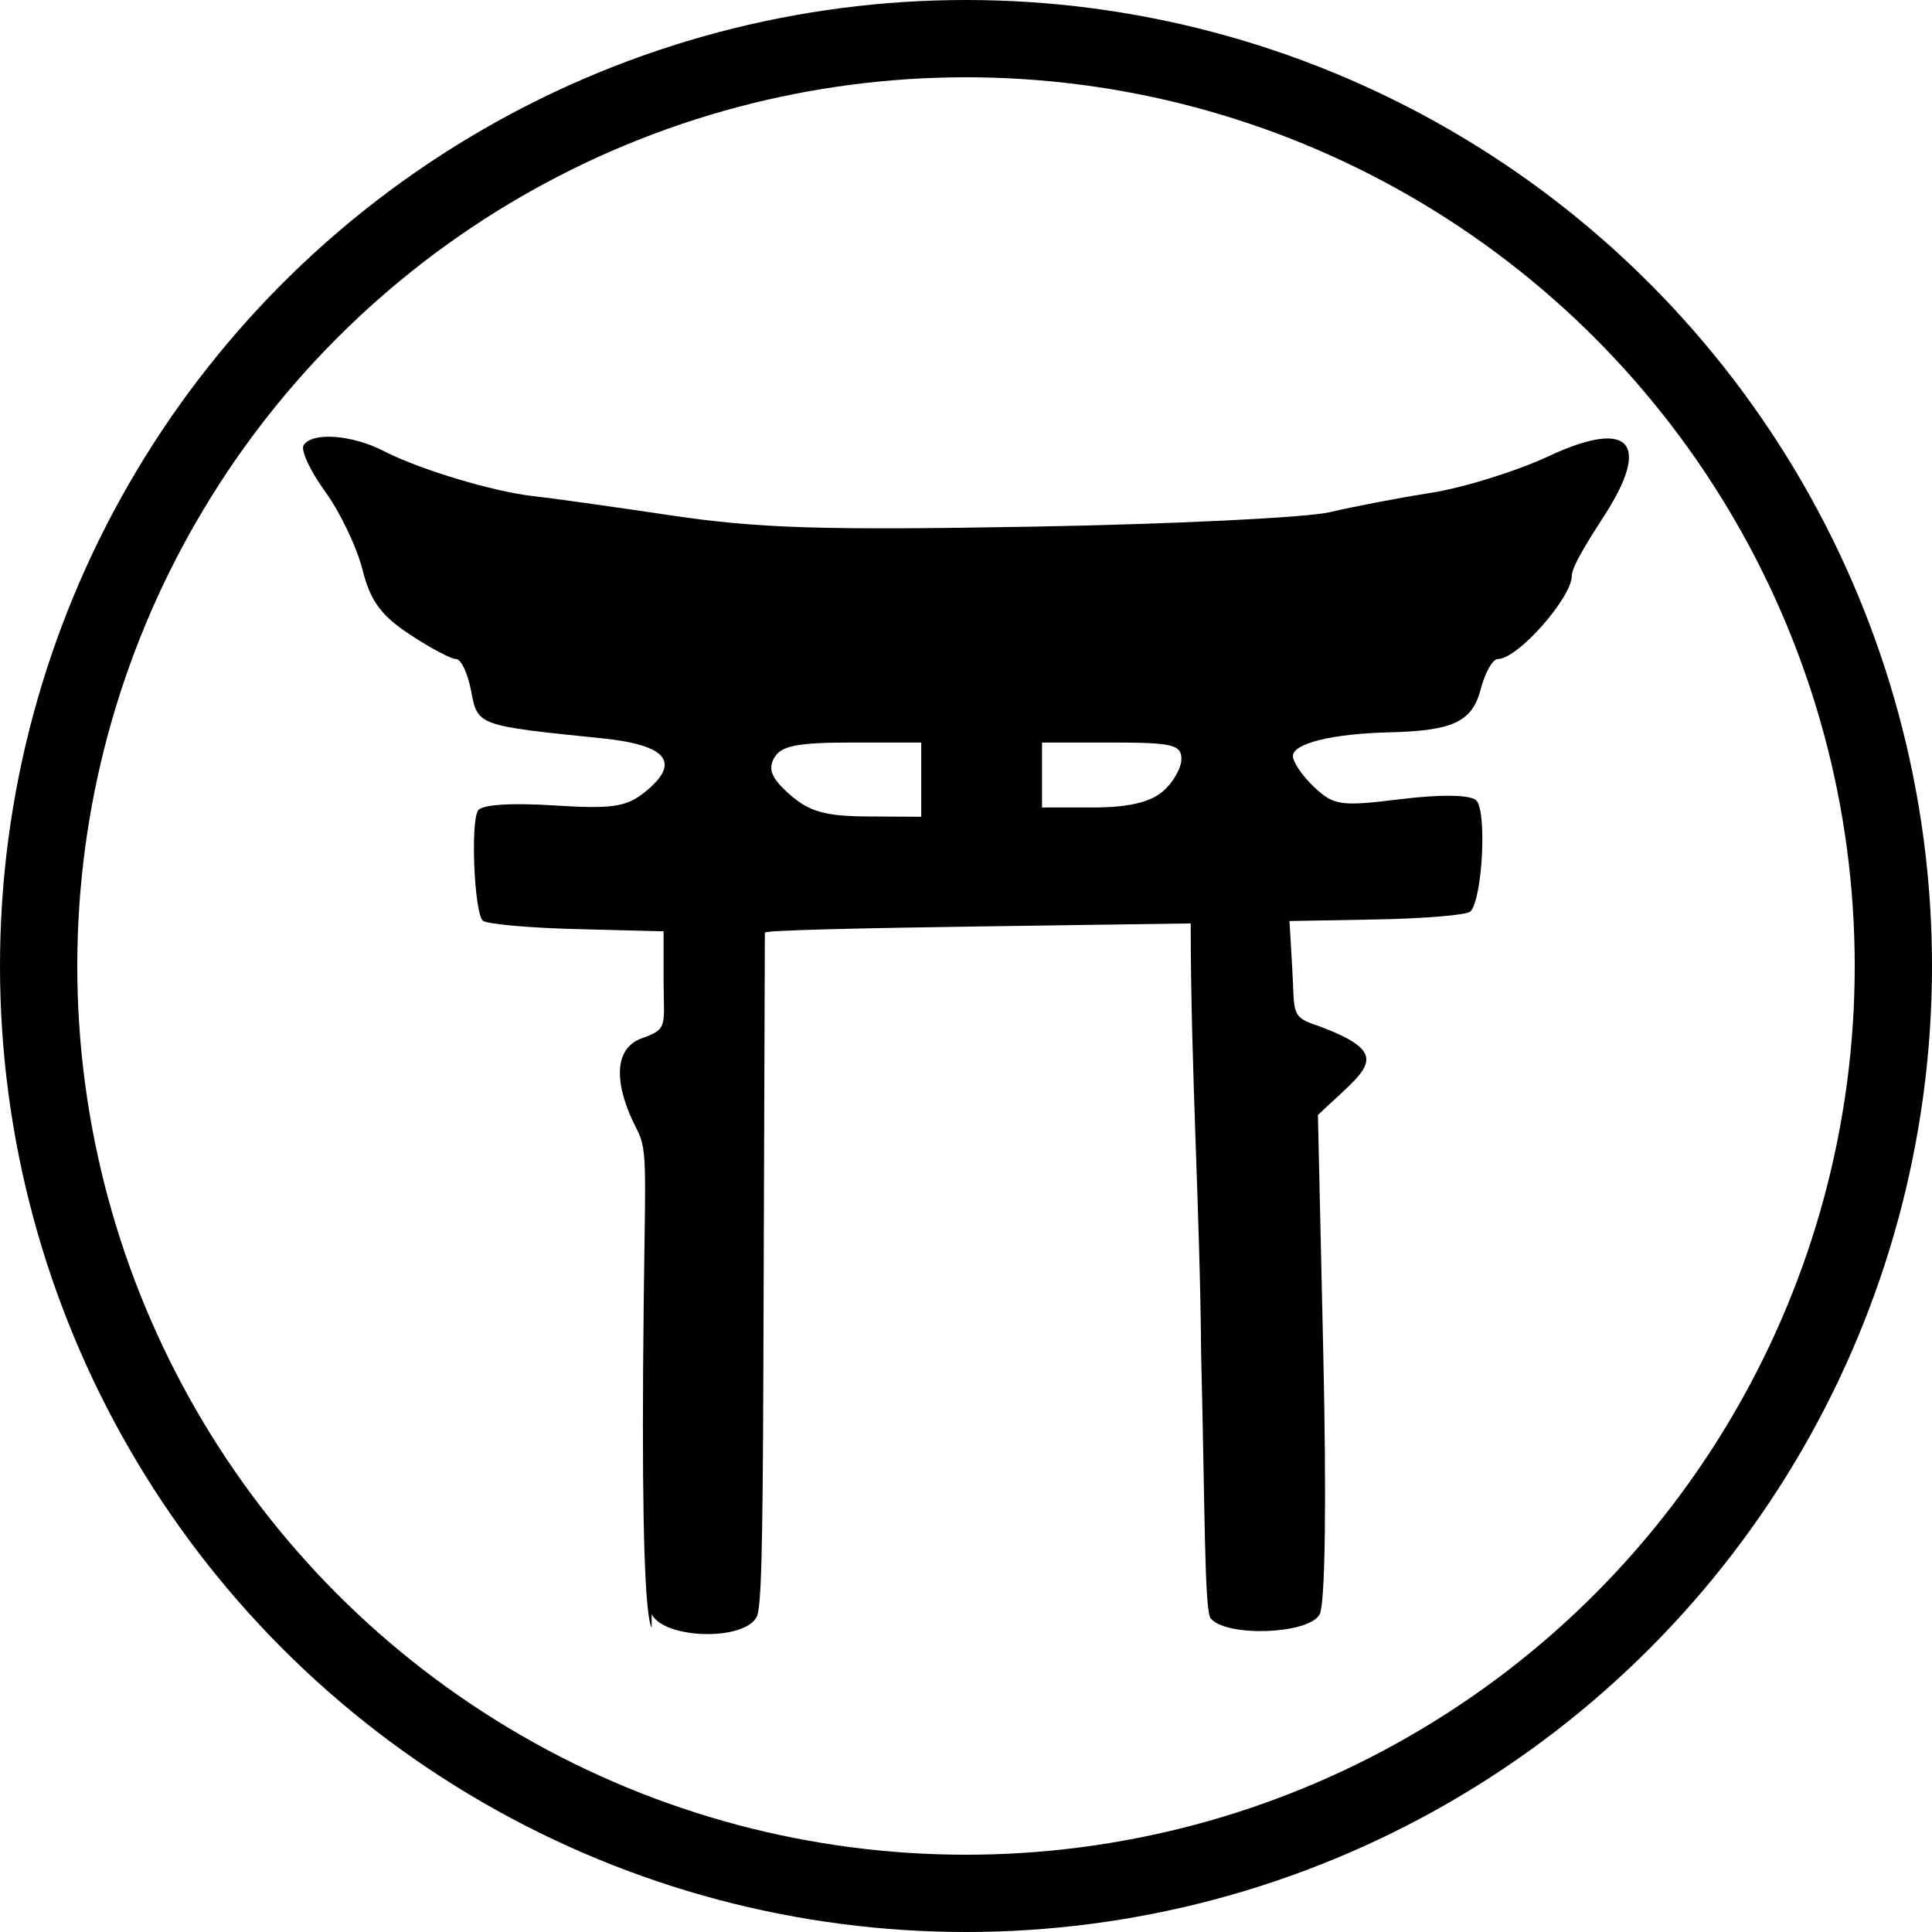 <svg xmlns="http://www.w3.org/2000/svg" version="1.0" width="500" height="500"><g transform="translate(0 -80)"><circle cx="250" cy="330" r="240" fill="none" stroke="#000" stroke-width="20" stroke-linejoin="round"/><path d="M168.645 501.283c-1.716-3.2-2.473-26.098-2.208-66.802.343-52.882 1.586-56.03-1.734-62.44-5.104-9.855-6.822-20.482 1.574-23.404 6.775-2.358 5.462-3.275 5.462-15.062v-12.55l-21.693-.553c-12.895-.304-24.195-1.303-25.112-2.22-2.197-2.2-3.193-25.313-1.227-28.49.94-1.518 8.48-2.033 19.481-1.328 15.067.966 18.853.427 23.593-3.356 9.598-7.66 6.023-12.267-10.858-13.99-32.443-3.31-32.308-3.262-34.006-12.296-.85-4.528-2.603-8.232-3.894-8.232-1.29 0-6.677-2.861-11.969-6.358-7.496-4.953-10.207-8.677-12.27-16.857-1.456-5.775-5.797-14.84-9.647-20.147-3.85-5.305-6.357-10.684-5.571-11.953 2.173-3.511 12.534-2.757 20.808 1.516 9.198 4.748 28.368 10.515 38.687 11.637 4.277.465 20.22 2.697 35.43 4.959 22.81 3.393 39.235 3.908 93.78 2.94 36.371-.647 70.998-2.337 76.95-3.757 5.951-1.42 17.712-3.669 26.136-4.997 8.423-1.328 22.111-5.59 30.417-9.471 20.178-9.428 26.332-4.081 15.577 13.531-2.64 4.324-9.58 14.375-9.58 17.476 0 5.542-13.936 21.48-19.144 21.48-1.315 0-3.292 3.478-4.395 7.727-2.209 8.51-7.121 10.842-23.682 11.242-14.716.355-24.948 2.866-24.948 6.123 0 1.585 2.488 5.216 5.528 8.068 5.083 4.768 6.875 5.019 22.243 3.119 10.273-1.27 17.821-1.186 19.586.217 2.893 2.302 1.786 25.251-1.391 28.823-.83.932-12.104 1.873-25.055 2.091l-21.795.398.717 12.314c.672 11.536-.542 12.472 6.782 14.836 20.303 7.55 12.29 11.077-.141 23.058l1.387 61.666c.86 38.214.498 65.002-.952 67.588-2.883 5.145-24.115 5.909-28.184 1.014-1.656-1.992-1.465-28.355-2.476-68.374-.288-37.162-2.7-74.32-2.696-111.484l-54.69.783c-30.08.431-55.52.968-55.522 1.613l-.386 113.093c-.162 47.316-.532 61.667-1.727 63.978-3.243 6.274-23.721 5.795-27.185-.668zm69.771-219.512v-9.603h-17.915c-14.168 0-18.381.83-20.142 3.972-1.672 2.982-.653 5.357 4.089 9.528 5.006 4.404 9.18 5.571 20.141 5.631l13.827.076zm62.493 3.068c2.66-2.274 4.837-6.055 4.837-8.403 0-3.71-2.354-4.268-18.035-4.268h-18.034v16.806h13.198c9.013 0 14.731-1.311 18.034-4.135z"/></g></svg>